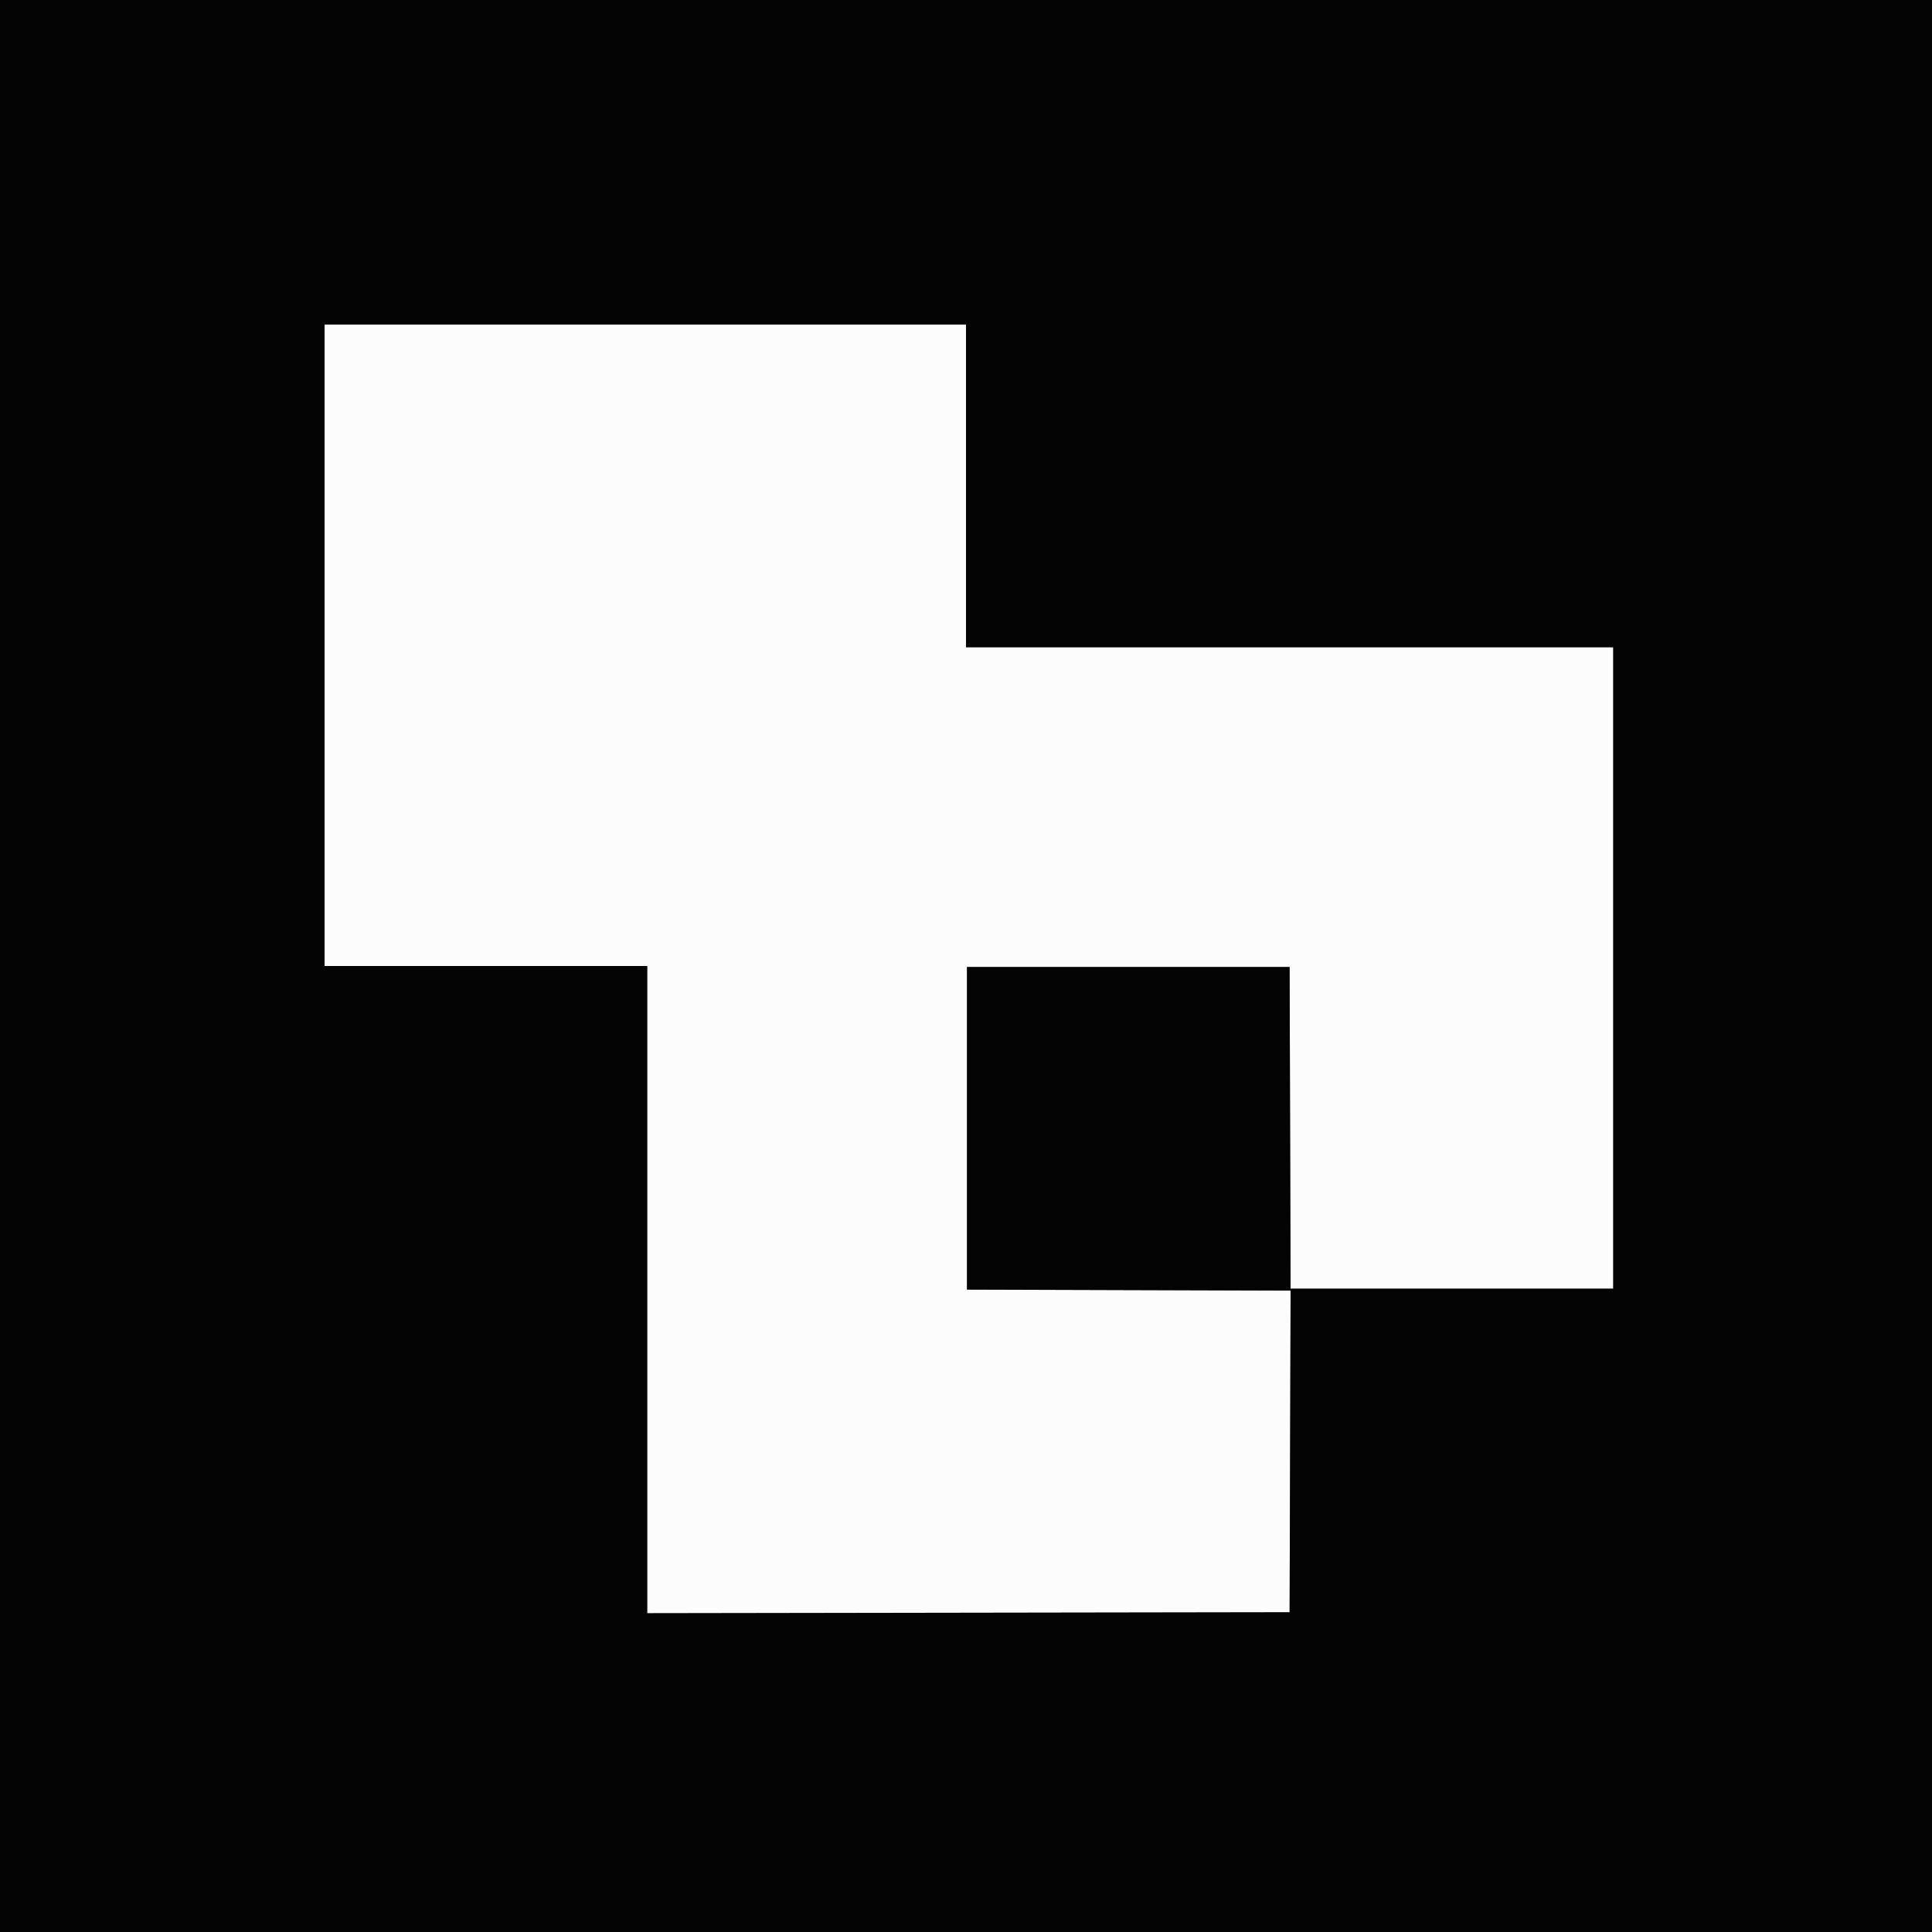 <svg id="svg" version="1.1" xmlns="http://www.w3.org/2000/svg" xmlns:xlink="http://www.w3.org/1999/xlink" width="400" height="400" viewBox="0, 0, 400,400"><rect x="0" y="0" width="400" height="400" fill="#808080" stroke="none"/><g id="svgg"><path id="path0" d="M67.200 133.600 L 67.200 200.000 100.600 200.000 L 134.000 200.000 134.000 267.001 L 134.000 334.002 200.500 333.901 L 267.000 333.800 267.102 300.502 L 267.205 267.205 233.702 267.102 L 200.200 267.000 200.200 233.600 L 200.200 200.200 233.600 200.200 L 267.000 200.200 267.102 233.500 L 267.205 266.800 300.602 266.800 L 334.000 266.800 334.000 200.400 L 334.000 134.000 267.000 134.000 L 200.000 134.000 200.000 100.600 L 200.000 67.200 133.600 67.200 L 67.200 67.200 67.200 133.600 " stroke="none" fill="#fcfcfc" fill-rule="evenodd"></path><path id="path1" d="M0.000 200.000 L 0.000 400.000 200.000 400.000 L 400.000 400.000 400.000 200.000 L 400.000 0.000 200.000 0.000 L 0.000 0.000 0.000 200.000 M200.000 100.600 L 200.000 134.000 267.000 134.000 L 334.000 134.000 334.000 200.400 L 334.000 266.800 300.602 266.800 L 267.205 266.800 267.102 233.500 L 267.000 200.200 233.600 200.200 L 200.200 200.200 200.200 233.600 L 200.200 267.000 233.702 267.102 L 267.205 267.205 267.102 300.502 L 267.000 333.800 200.500 333.901 L 134.000 334.002 134.000 267.001 L 134.000 200.000 100.600 200.000 L 67.200 200.000 67.200 133.600 L 67.200 67.200 133.600 67.200 L 200.000 67.200 200.000 100.600 " stroke="none" fill="#040404" fill-rule="evenodd"></path></g></svg>